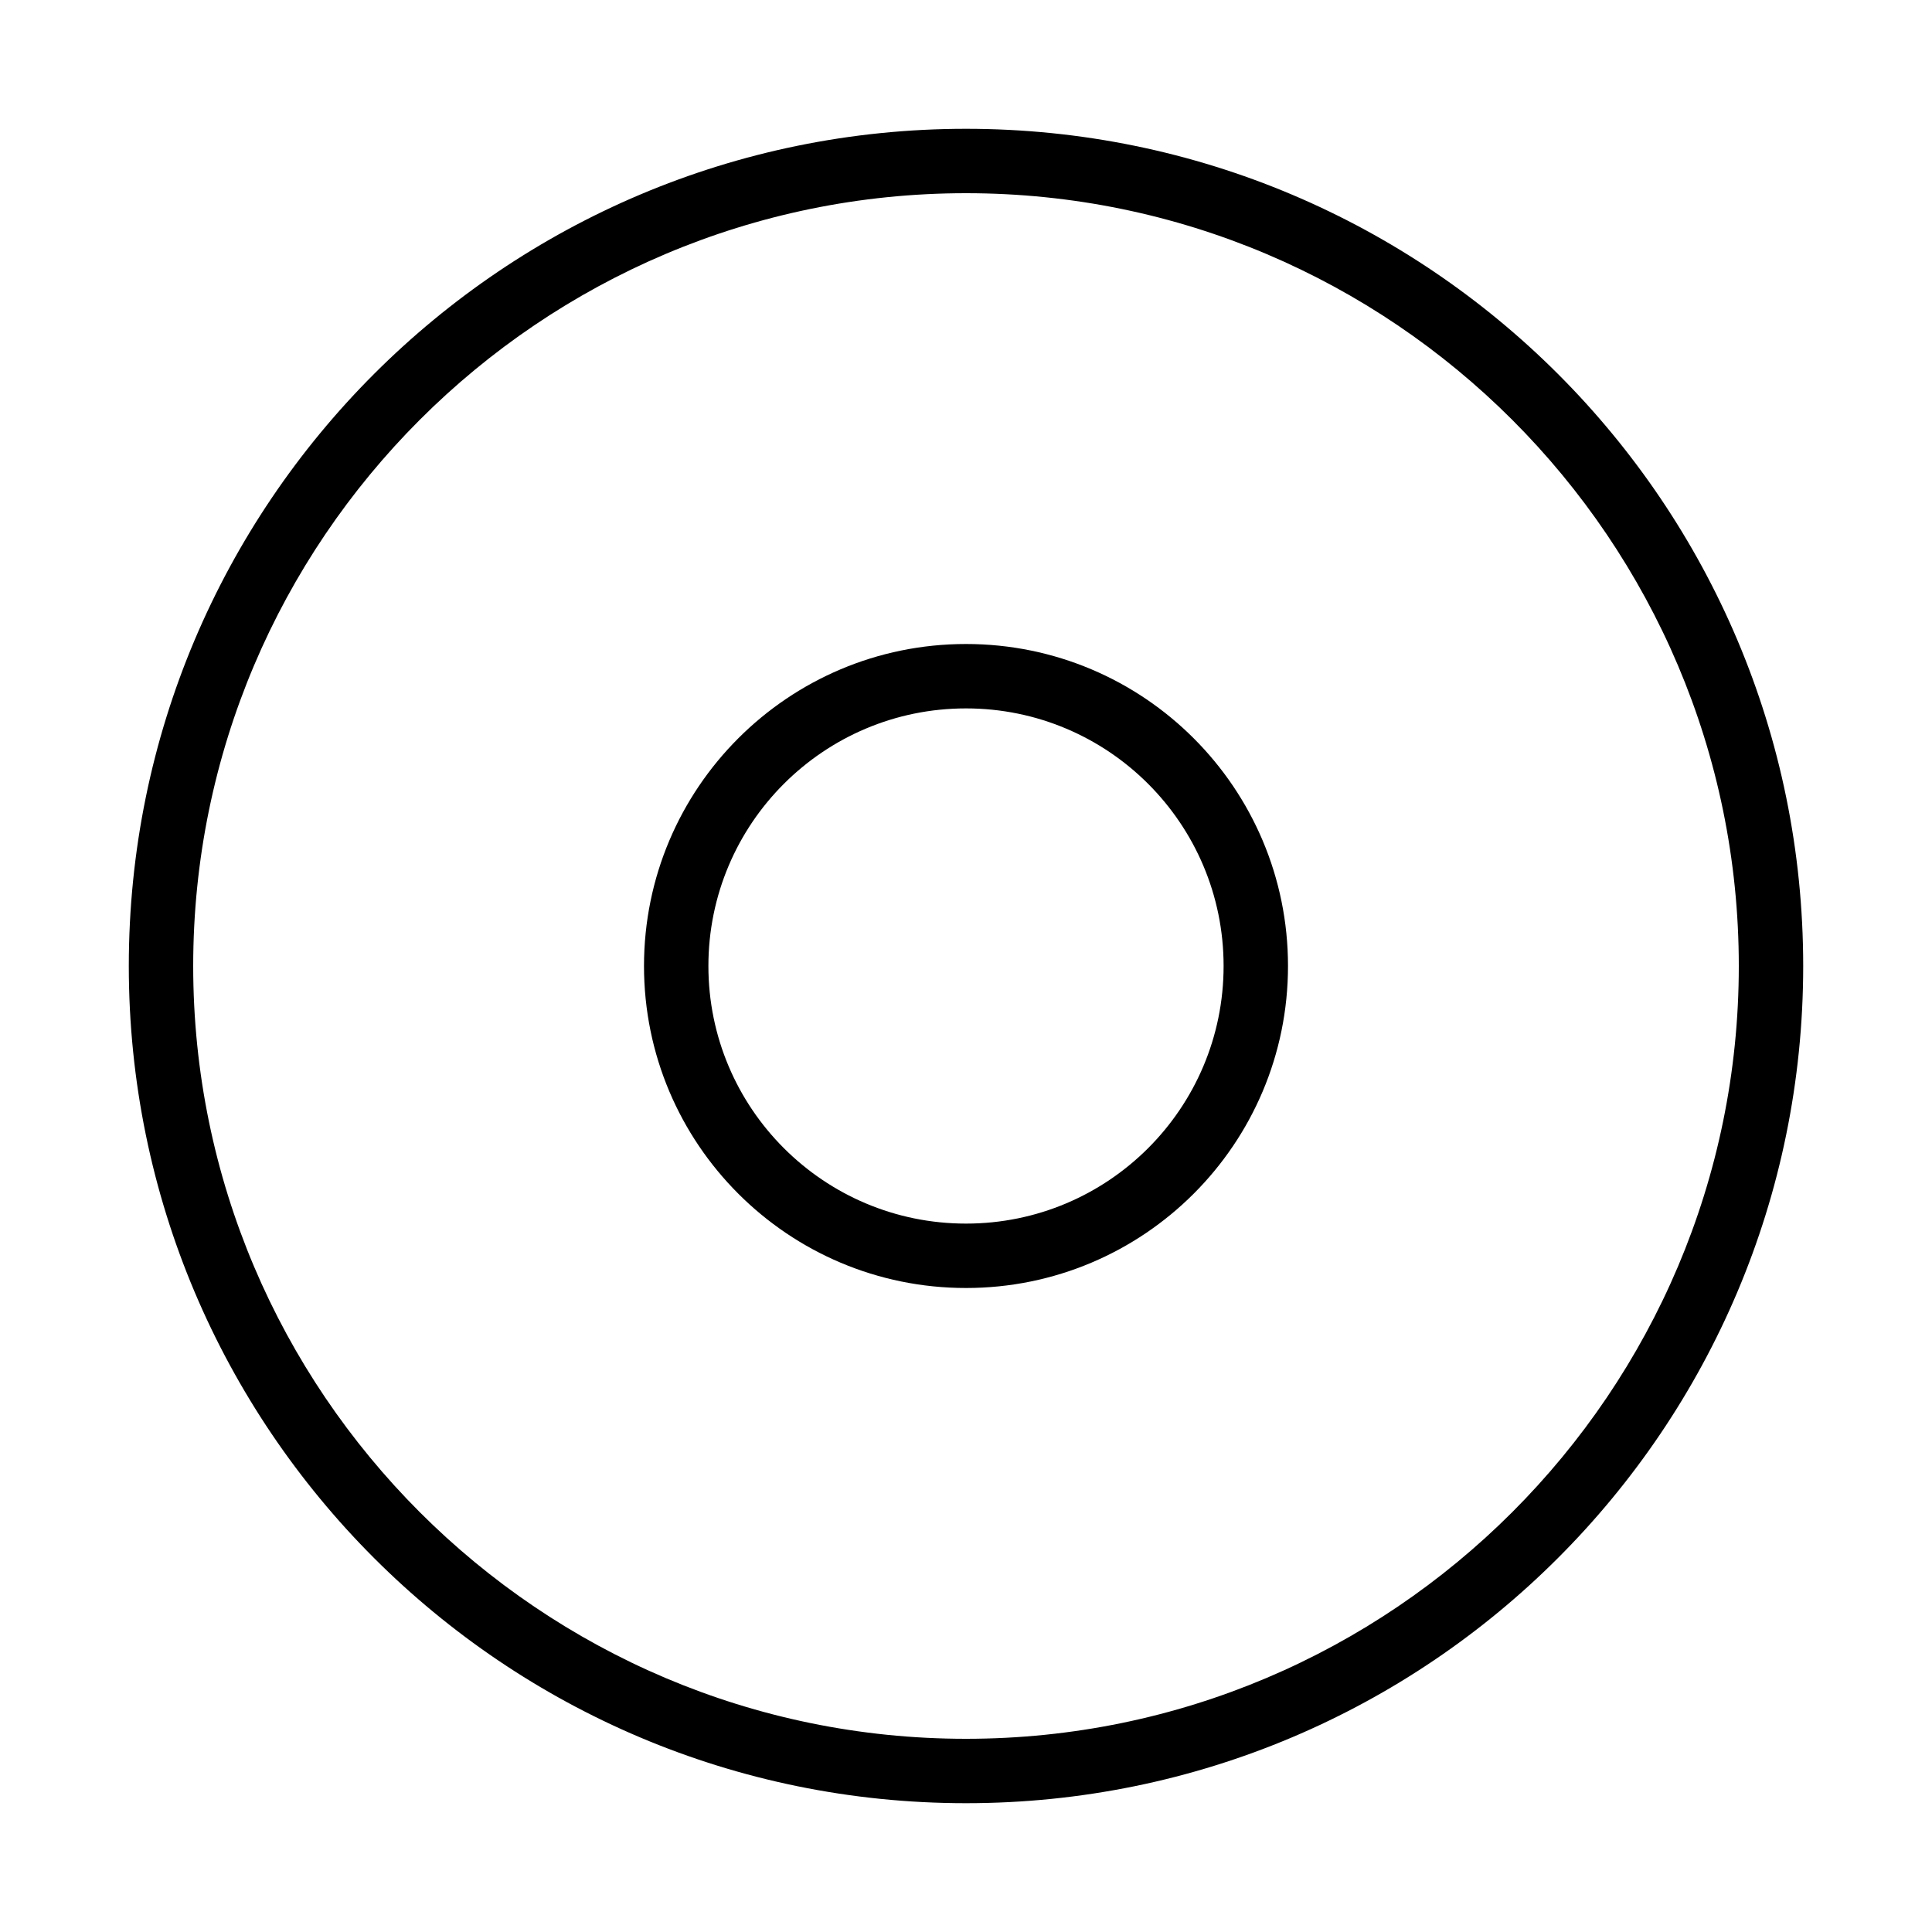 <?xml version="1.0" encoding="iso-8859-1"?>
<!DOCTYPE svg PUBLIC "-//W3C//DTD SVG 1.1//EN" "http://www.w3.org/Graphics/SVG/1.1/DTD/svg11.dtd">
<svg version="1.1" xmlns="http://www.w3.org/2000/svg" xmlns:xlink="http://www.w3.org/1999/xlink" x="0px" y="0px" width="30" height="30" viewBox="0 0 30 30" xml:space="preserve">
    <g transform="translate(-210 -440)">
        <g xmlns="http://www.w3.org/2000/svg" xmlns:xlink="http://www.w3.org/1999/xlink" id="button-record-7">
		<path d="M225,442c-7.18,0-13,5.82-13,13s5.82,13,13,13s13-5.82,13-13S232.18,442,225,442z M225,467c-6.617,0-12-5.383-12-12    s5.383-12,12-12s12,5.383,12,12S231.617,467,225,467z"/>
		<path d="M225,450c-2.762,0-5,2.238-5,5s2.238,5,5,5s5-2.238,5-5S227.762,450,225,450z M225,459c-2.209,0-4-1.791-4-4s1.791-4,4-4    s4,1.791,4,4S227.209,459,225,459z"/>
	</g>
	
    </g>
</svg>
